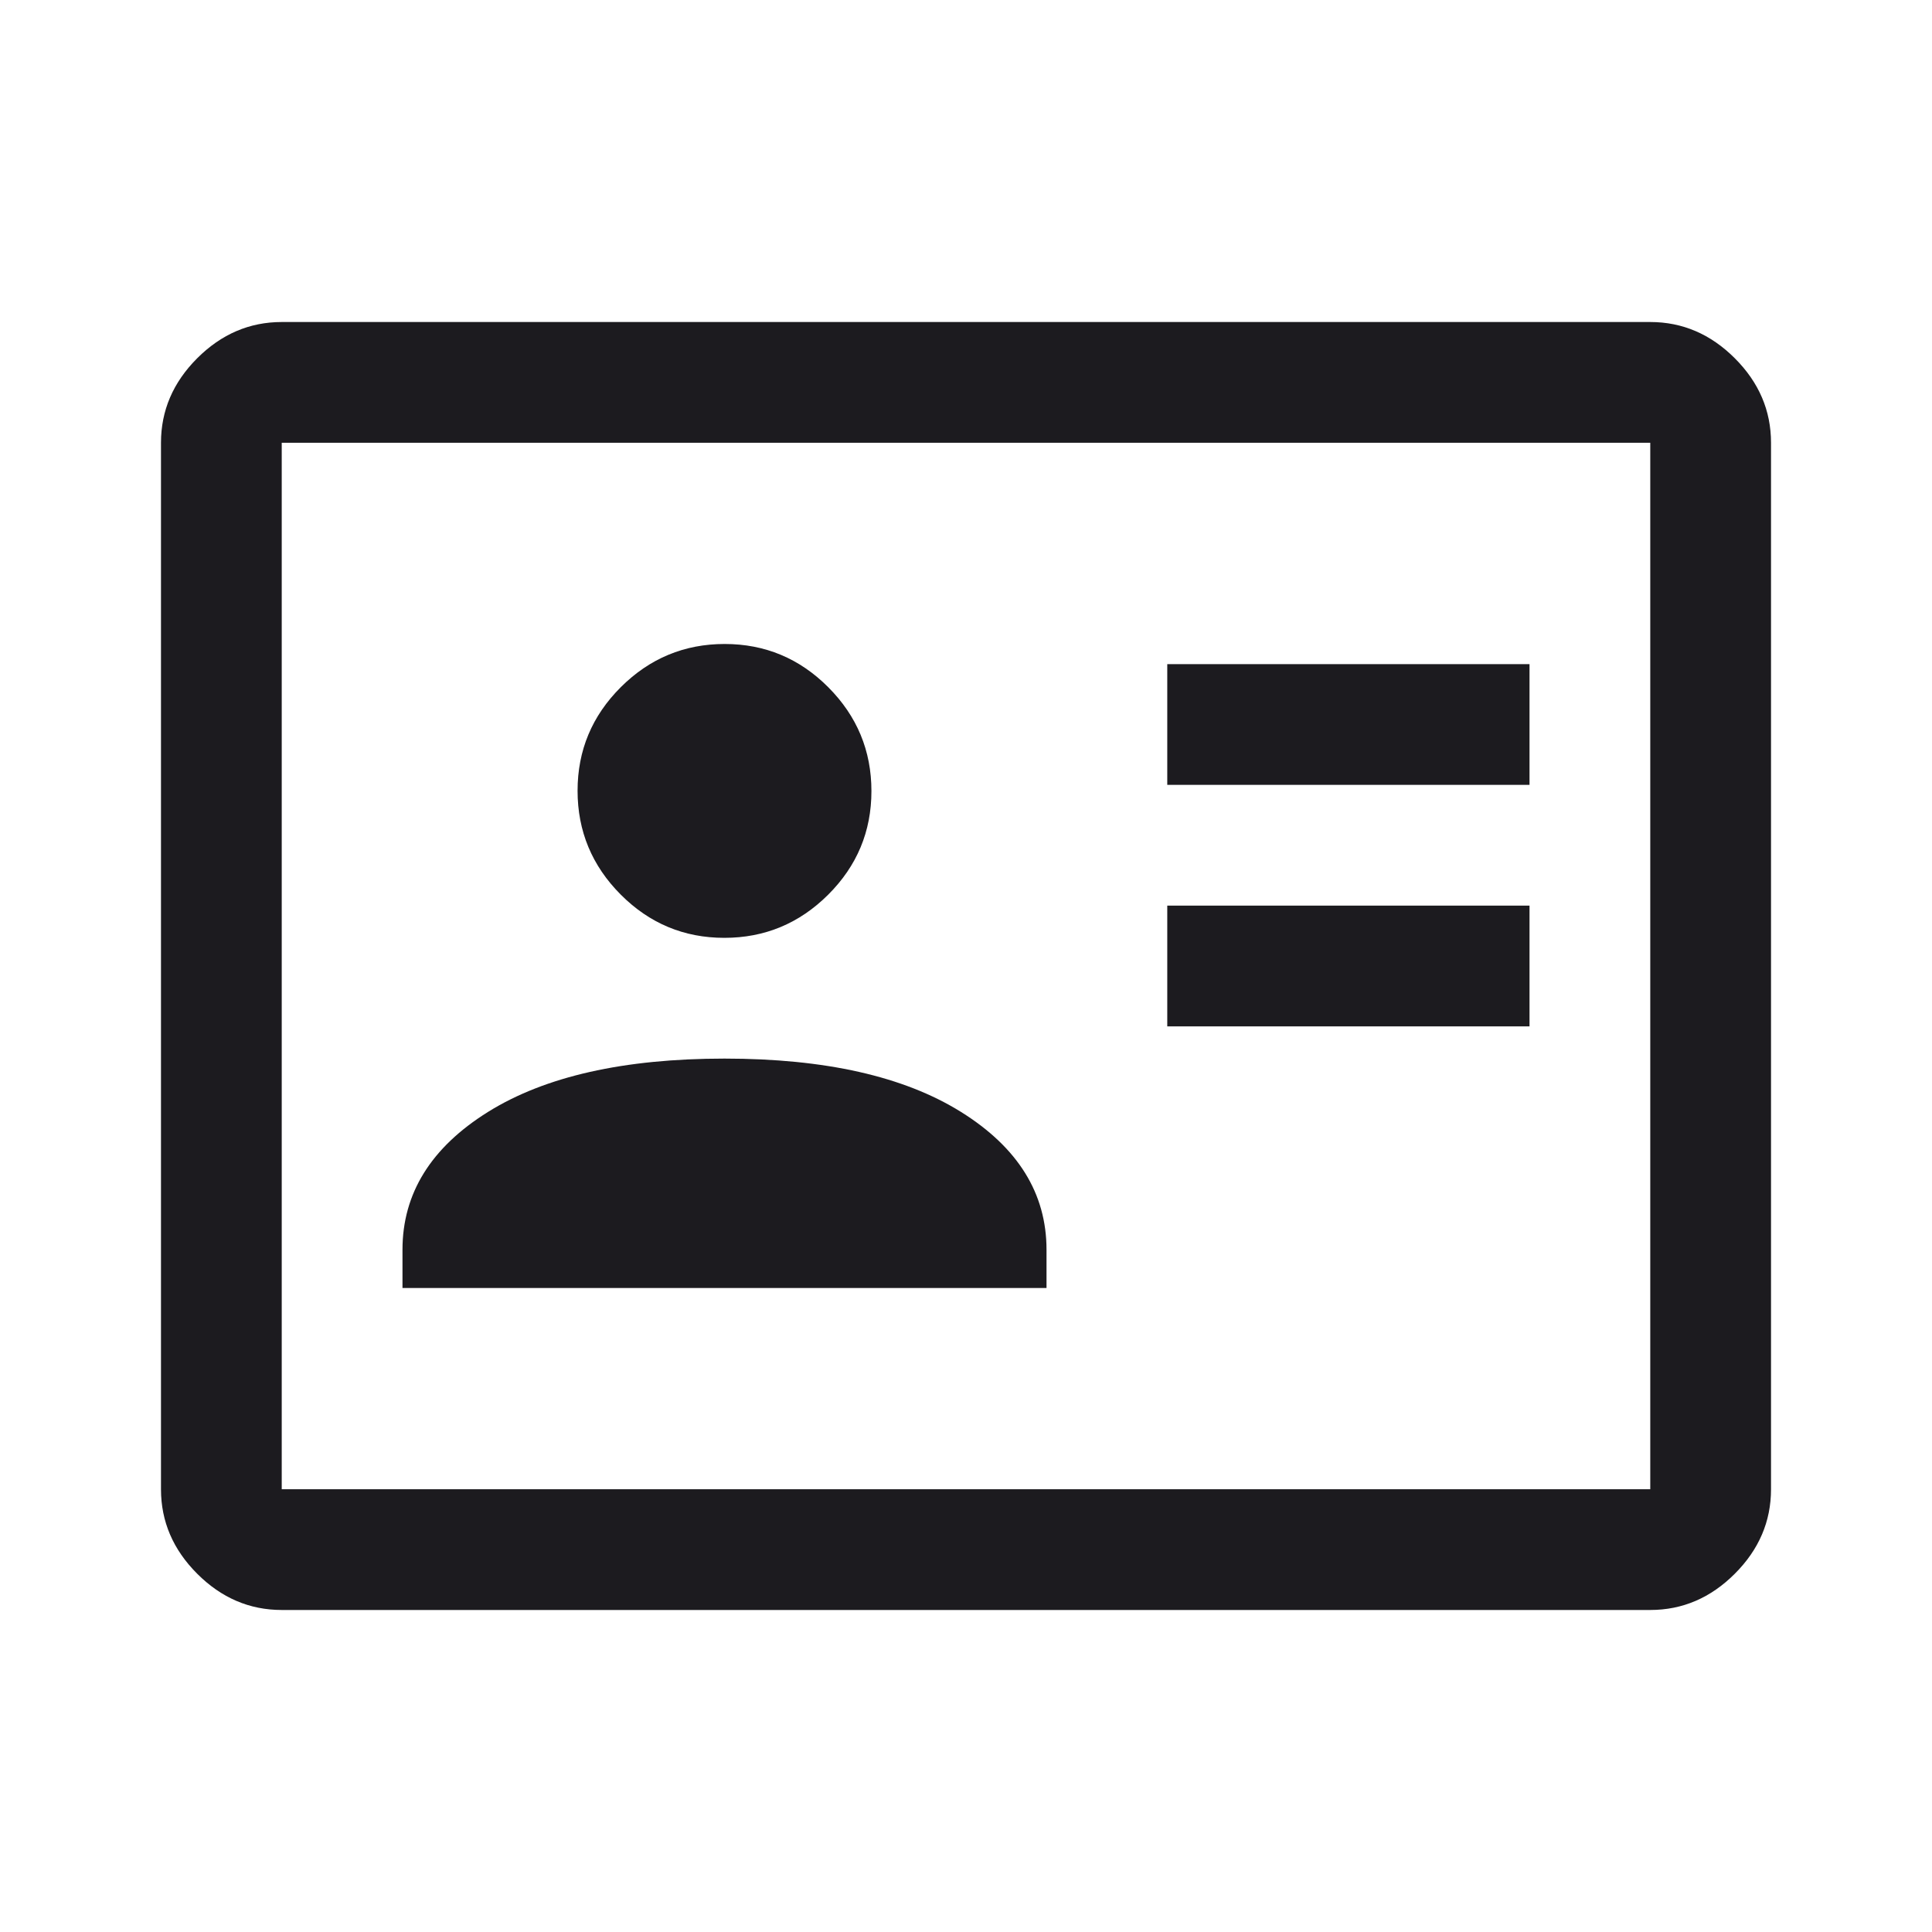 <svg width="40" height="40" viewBox="0 0 40 40" fill="none" xmlns="http://www.w3.org/2000/svg">
<mask id="mask0_217_2" style="mask-type:alpha" maskUnits="userSpaceOnUse" x="0" y="0" width="40" height="40">
<rect width="40" height="40" fill="#D9D9D9"/>
</mask>
<g mask="url(#mask0_217_2)">
<path d="M24.167 21.25H31.667V18.75H24.167V21.25ZM24.167 16.25H31.667V13.75H24.167V16.25ZM8.333 26.667H21.667V25.875C21.667 24.708 21.076 23.757 19.896 23.021C18.715 22.285 17.083 21.917 15 21.917C12.917 21.917 11.285 22.285 10.104 23.021C8.924 23.757 8.333 24.708 8.333 25.875V26.667ZM14.997 19.417C15.832 19.417 16.549 19.119 17.146 18.524C17.743 17.929 18.042 17.214 18.042 16.378C18.042 15.543 17.744 14.826 17.149 14.229C16.554 13.632 15.839 13.333 15.003 13.333C14.168 13.333 13.451 13.631 12.854 14.226C12.257 14.821 11.958 15.536 11.958 16.372C11.958 17.207 12.256 17.924 12.851 18.521C13.446 19.118 14.161 19.417 14.997 19.417ZM5.833 33.333C5.167 33.333 4.583 33.083 4.083 32.583C3.583 32.083 3.333 31.5 3.333 30.833V9.167C3.333 8.5 3.583 7.917 4.083 7.417C4.583 6.917 5.167 6.667 5.833 6.667H34.167C34.833 6.667 35.417 6.917 35.917 7.417C36.417 7.917 36.667 8.5 36.667 9.167V30.833C36.667 31.5 36.417 32.083 35.917 32.583C35.417 33.083 34.833 33.333 34.167 33.333H5.833ZM5.833 30.833H34.167V9.167H5.833V30.833Z" fill="#1C1B1F"/>
</g>
</svg>
